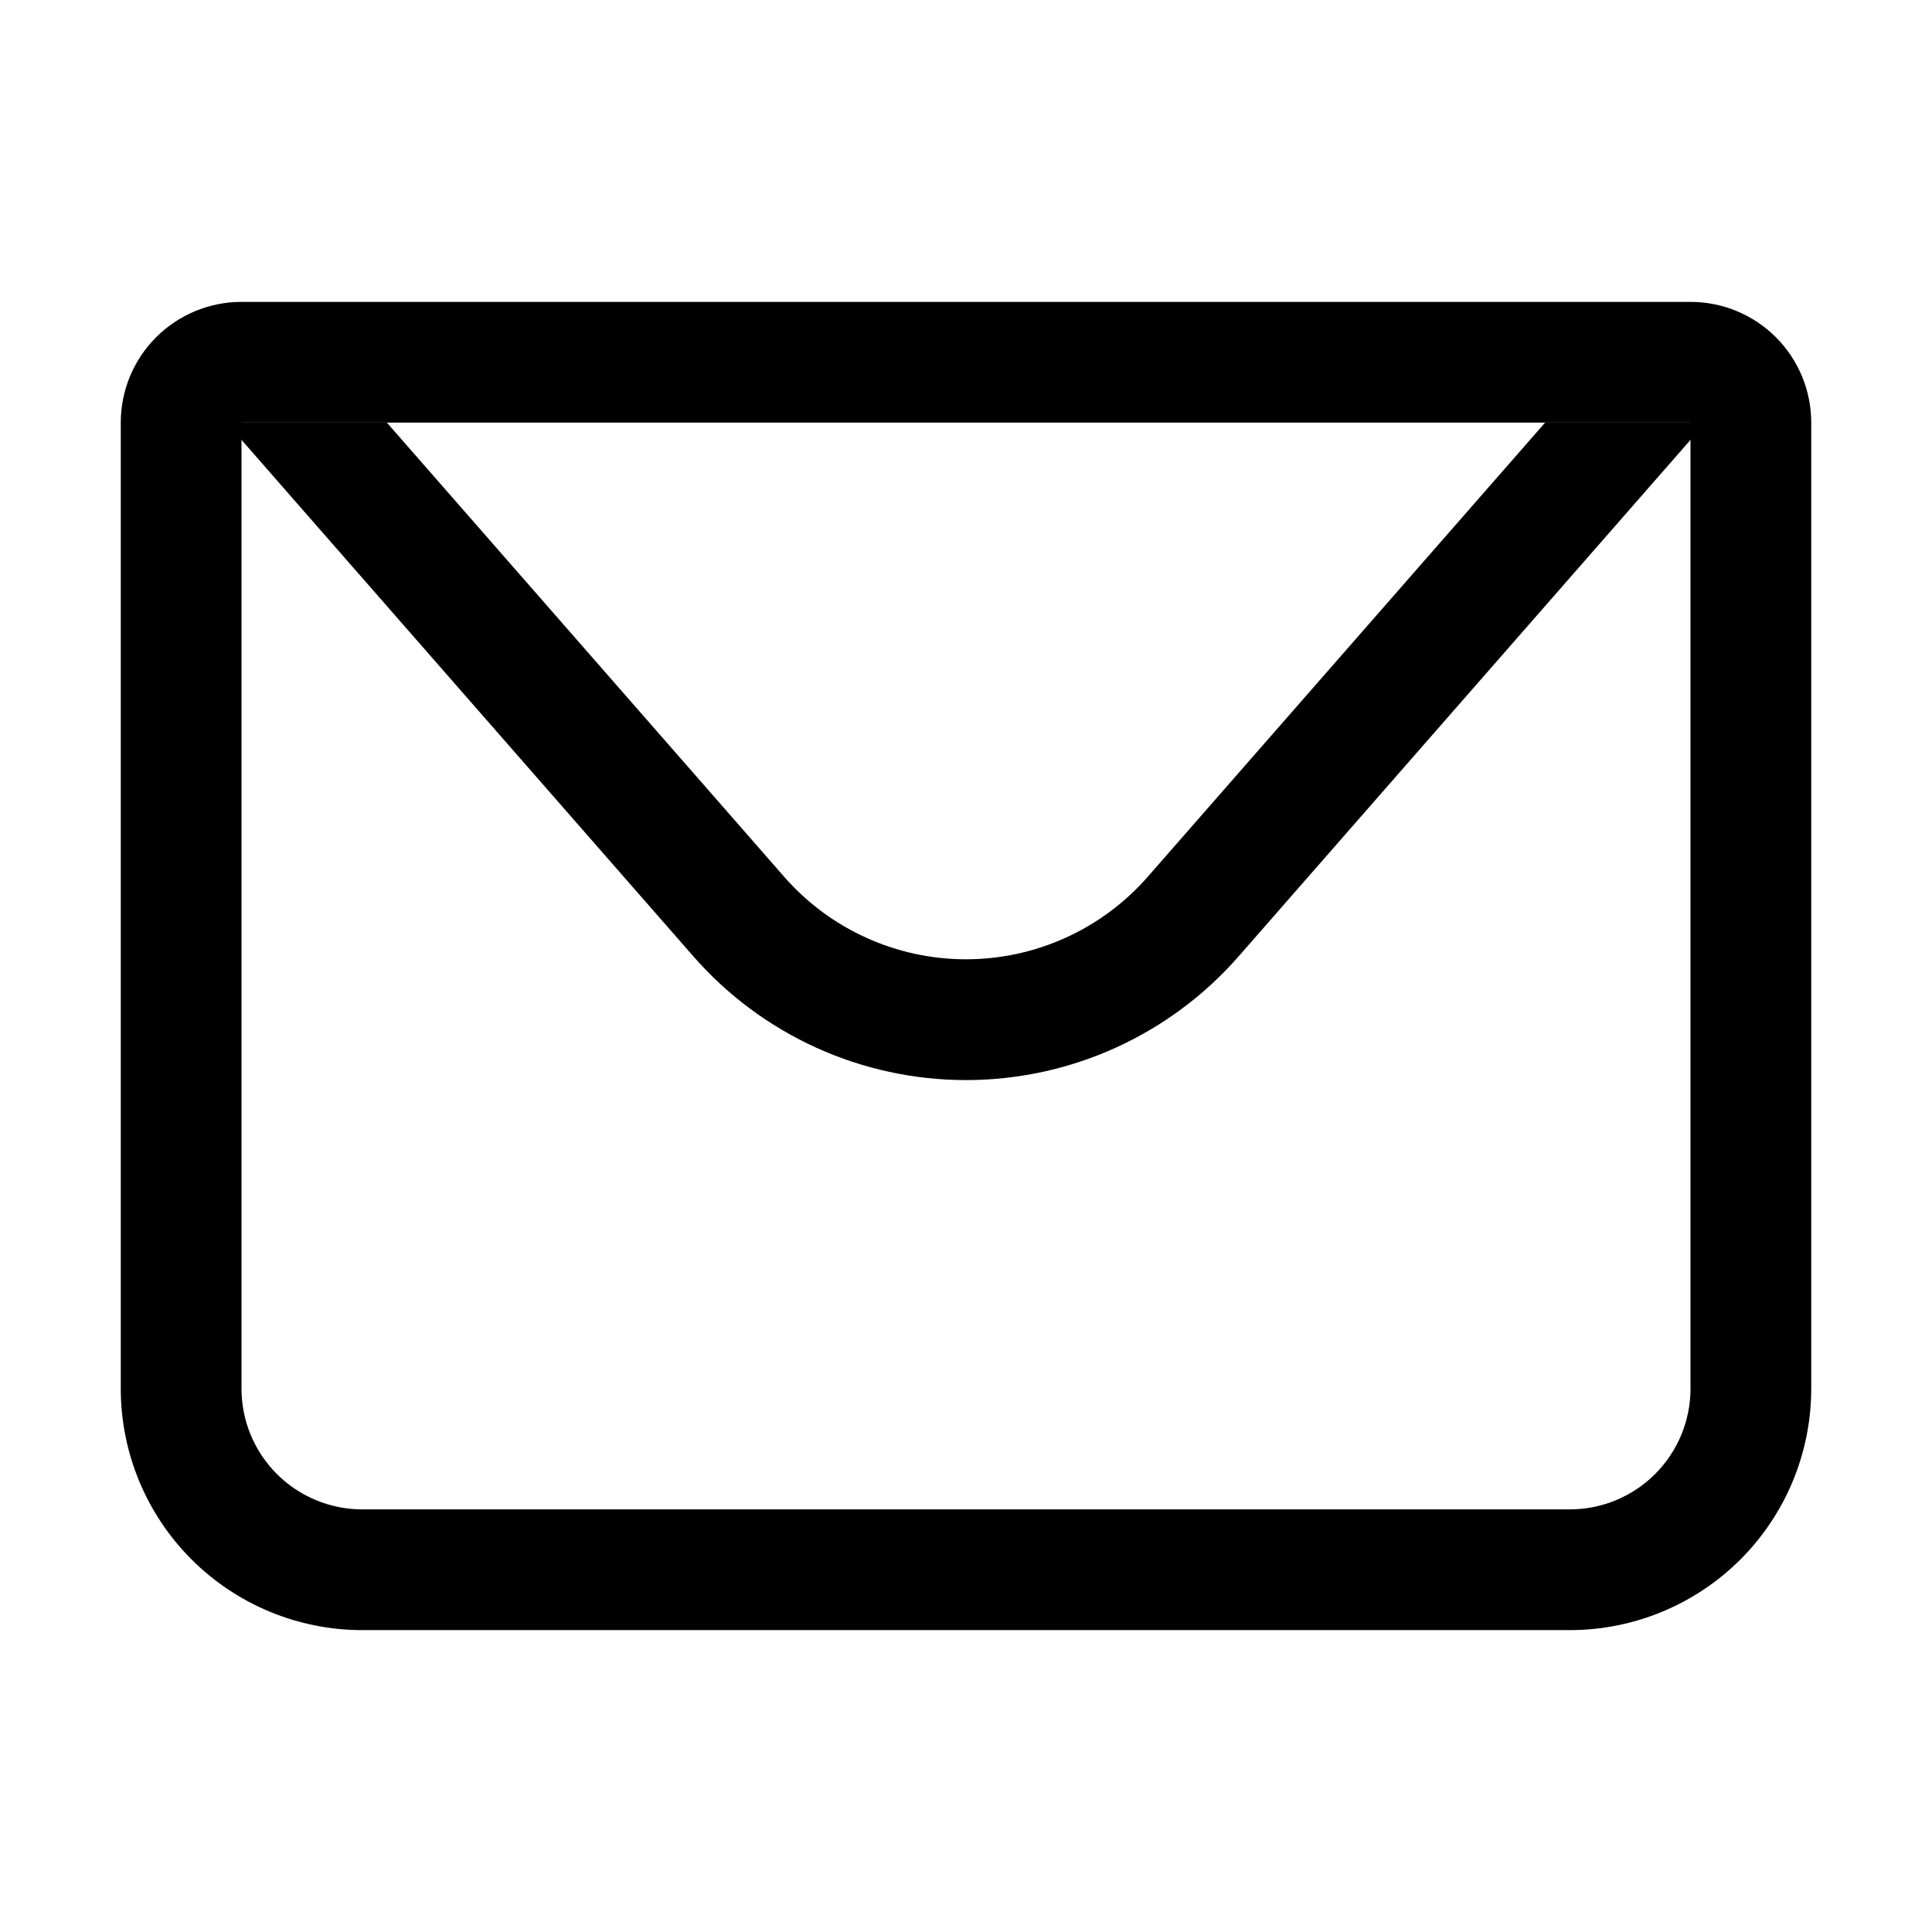 <svg width="59" height="59" viewBox="0 0 59 59" fill="none" xmlns="http://www.w3.org/2000/svg">
<path d="M7.375 12.906V42.406C7.375 43.384 7.763 44.322 8.455 45.014C9.147 45.705 10.085 46.094 11.062 46.094H47.938C48.916 46.094 49.853 45.705 50.545 45.014C51.236 44.322 51.625 43.384 51.625 42.406V12.906H7.375ZM7.375 9.219H51.625C52.603 9.219 53.541 9.607 54.233 10.299C54.924 10.99 55.312 11.928 55.312 12.906V42.406C55.312 44.362 54.535 46.238 53.152 47.621C51.769 49.004 49.894 49.781 47.938 49.781H11.062C9.107 49.781 7.231 49.004 5.848 47.621C4.465 46.238 3.688 44.362 3.688 42.406V12.906C3.688 11.928 4.076 10.99 4.768 10.299C5.459 9.607 6.397 9.219 7.375 9.219Z" fill="black"/>
<path d="M52.086 12.906L37.826 29.205C36.788 30.392 35.508 31.343 34.072 31.995C32.636 32.647 31.077 32.984 29.5 32.984C27.923 32.984 26.364 32.647 24.928 31.995C23.492 31.343 22.212 30.392 21.174 29.205L6.914 12.906H52.086ZM11.815 12.906L23.947 26.775C24.639 27.567 25.492 28.201 26.45 28.635C27.407 29.07 28.447 29.295 29.498 29.295C30.55 29.295 31.589 29.07 32.547 28.635C33.504 28.201 34.358 27.567 35.05 26.775L47.185 12.906H11.815Z" fill="black"/>
</svg>

